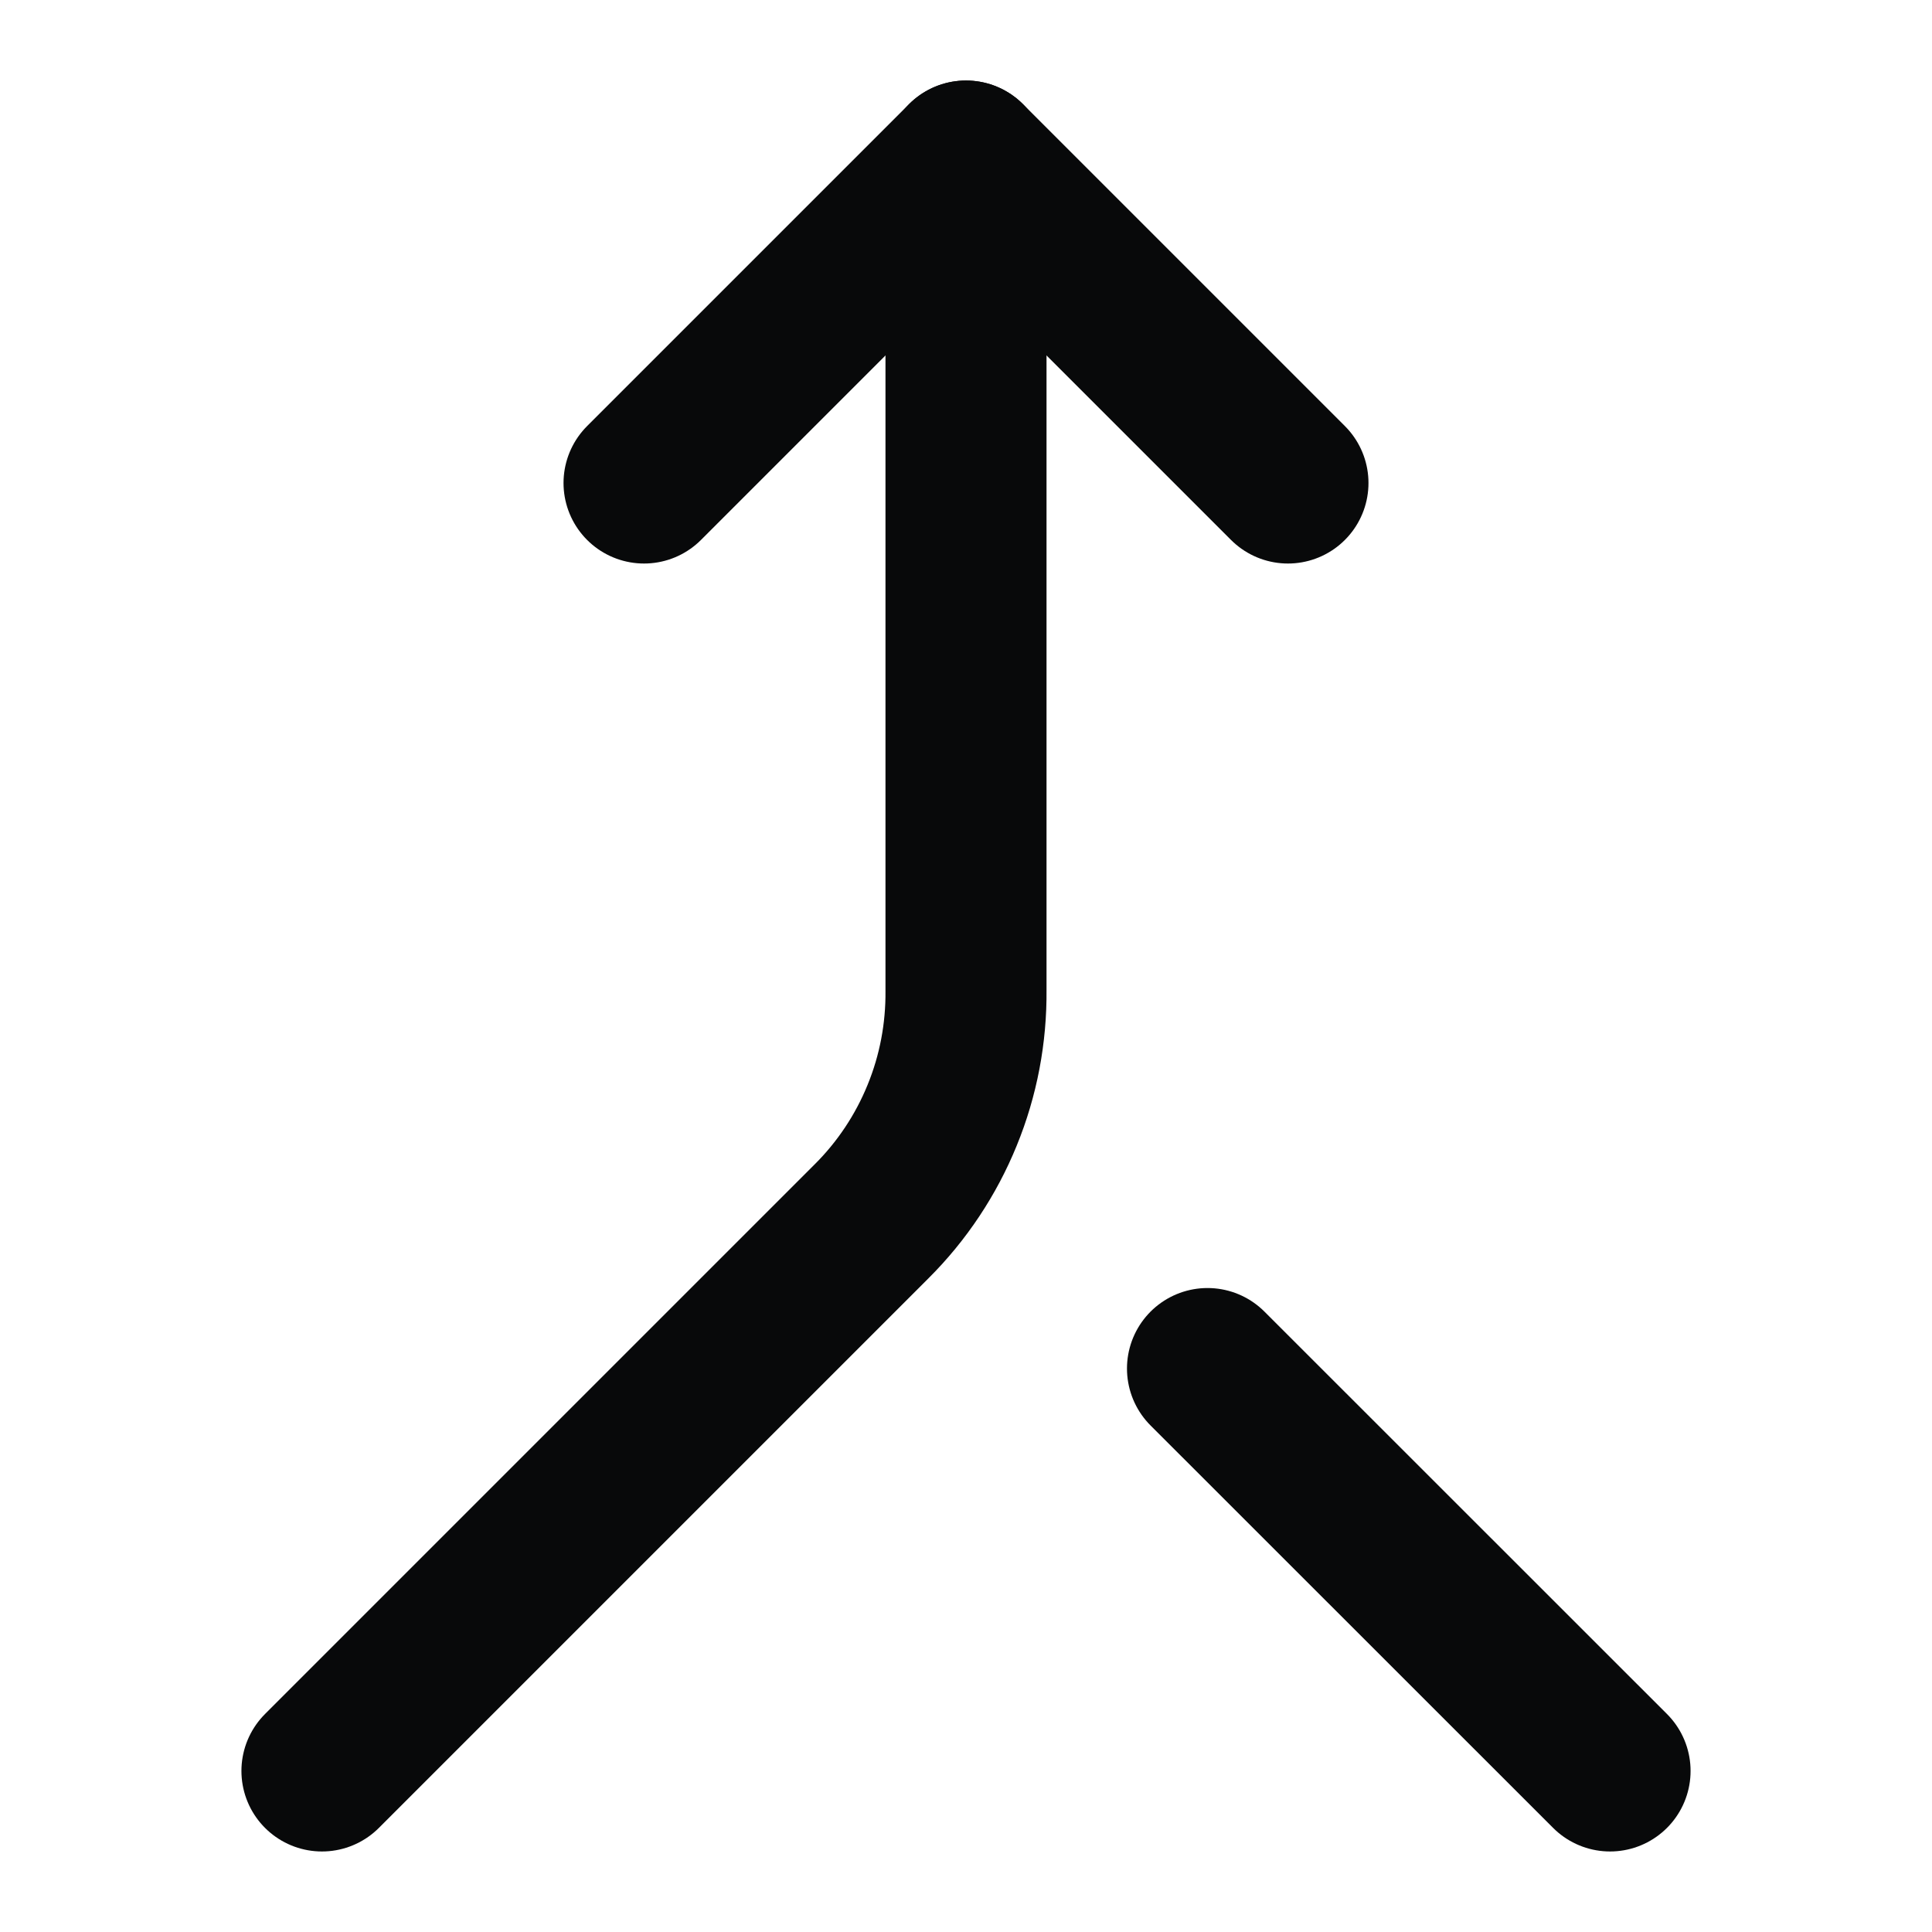 <svg width="14" height="14" viewBox="0 0 14 14" fill="none" xmlns="http://www.w3.org/2000/svg">
<path d="M4.667 3.5L7 1.167L9.333 3.5" stroke="#08090A" stroke-width="1.167" stroke-linecap="round" stroke-linejoin="round"/>
<path d="M7 1.167V7.175C7.003 7.486 6.945 7.794 6.827 8.082C6.71 8.369 6.536 8.631 6.316 8.85L2.333 12.833" stroke="#08090A" stroke-width="1.167" stroke-linecap="round" stroke-linejoin="round"/>
<path d="M11.667 12.833L8.75 9.917" stroke="#08090A" stroke-width="1.167" stroke-linecap="round" stroke-linejoin="round"/>
</svg>

